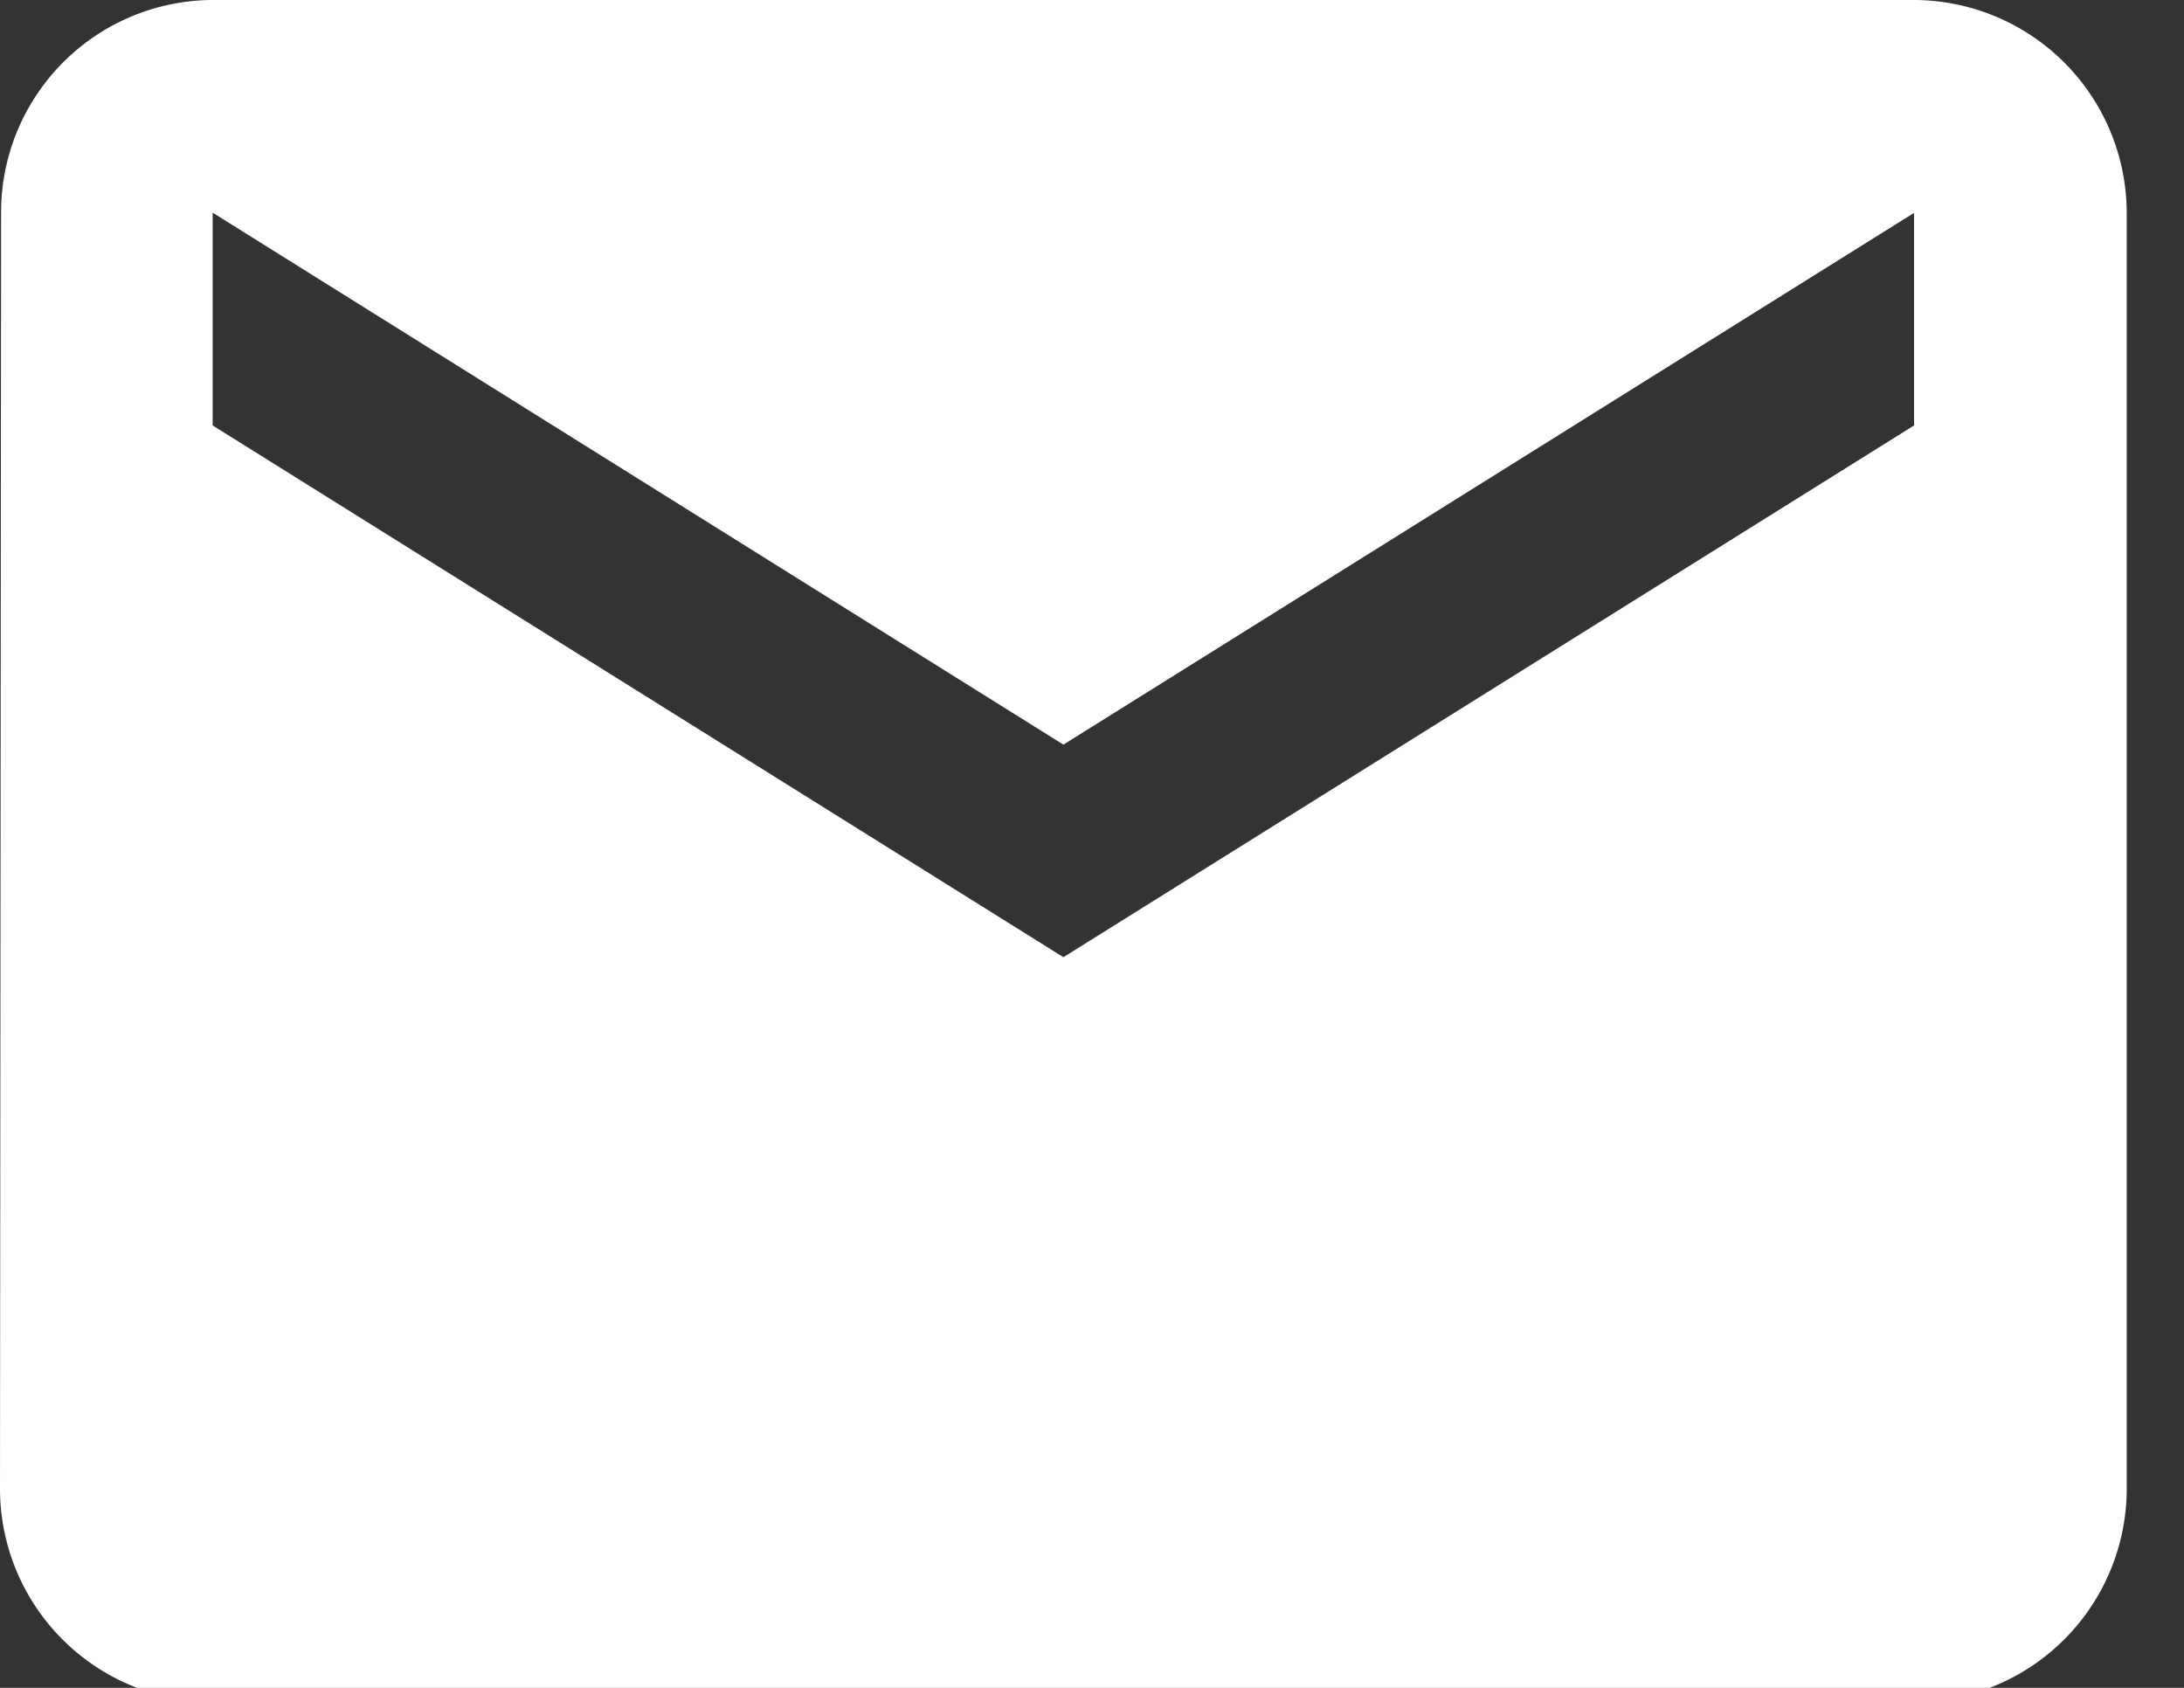 <svg xmlns="http://www.w3.org/2000/svg" xmlns:xlink="http://www.w3.org/1999/xlink" width="22" height="17" viewBox="0 0 22 17">
  <rect x="0" y="0" width="22" height="17" fill="#333333" stroke="none"/>
  <defs>
    <clipPath id="clip-Icono_de_biblioteca_17">
      <rect width="22" height="17"/>
    </clipPath>
  </defs>
  <g id="Icono_de_biblioteca_17" data-name="Icono_de_biblioteca___17" clip-path="url(#clip-Icono_de_biblioteca_17)">
    <path id="Icon_material-email" data-name="Icon material-email" d="M22.281,6H5.142A2.139,2.139,0,0,0,3.011,8.142L3,21a2.149,2.149,0,0,0,2.142,2.142H22.281A2.149,2.149,0,0,0,24.423,21V8.142A2.149,2.149,0,0,0,22.281,6Zm0,4.285-8.569,5.356L5.142,10.285V8.142L13.712,13.5l8.569-5.356Z" transform="translate(-3 -6)" fill="#fff"/>
  </g>
</svg>
